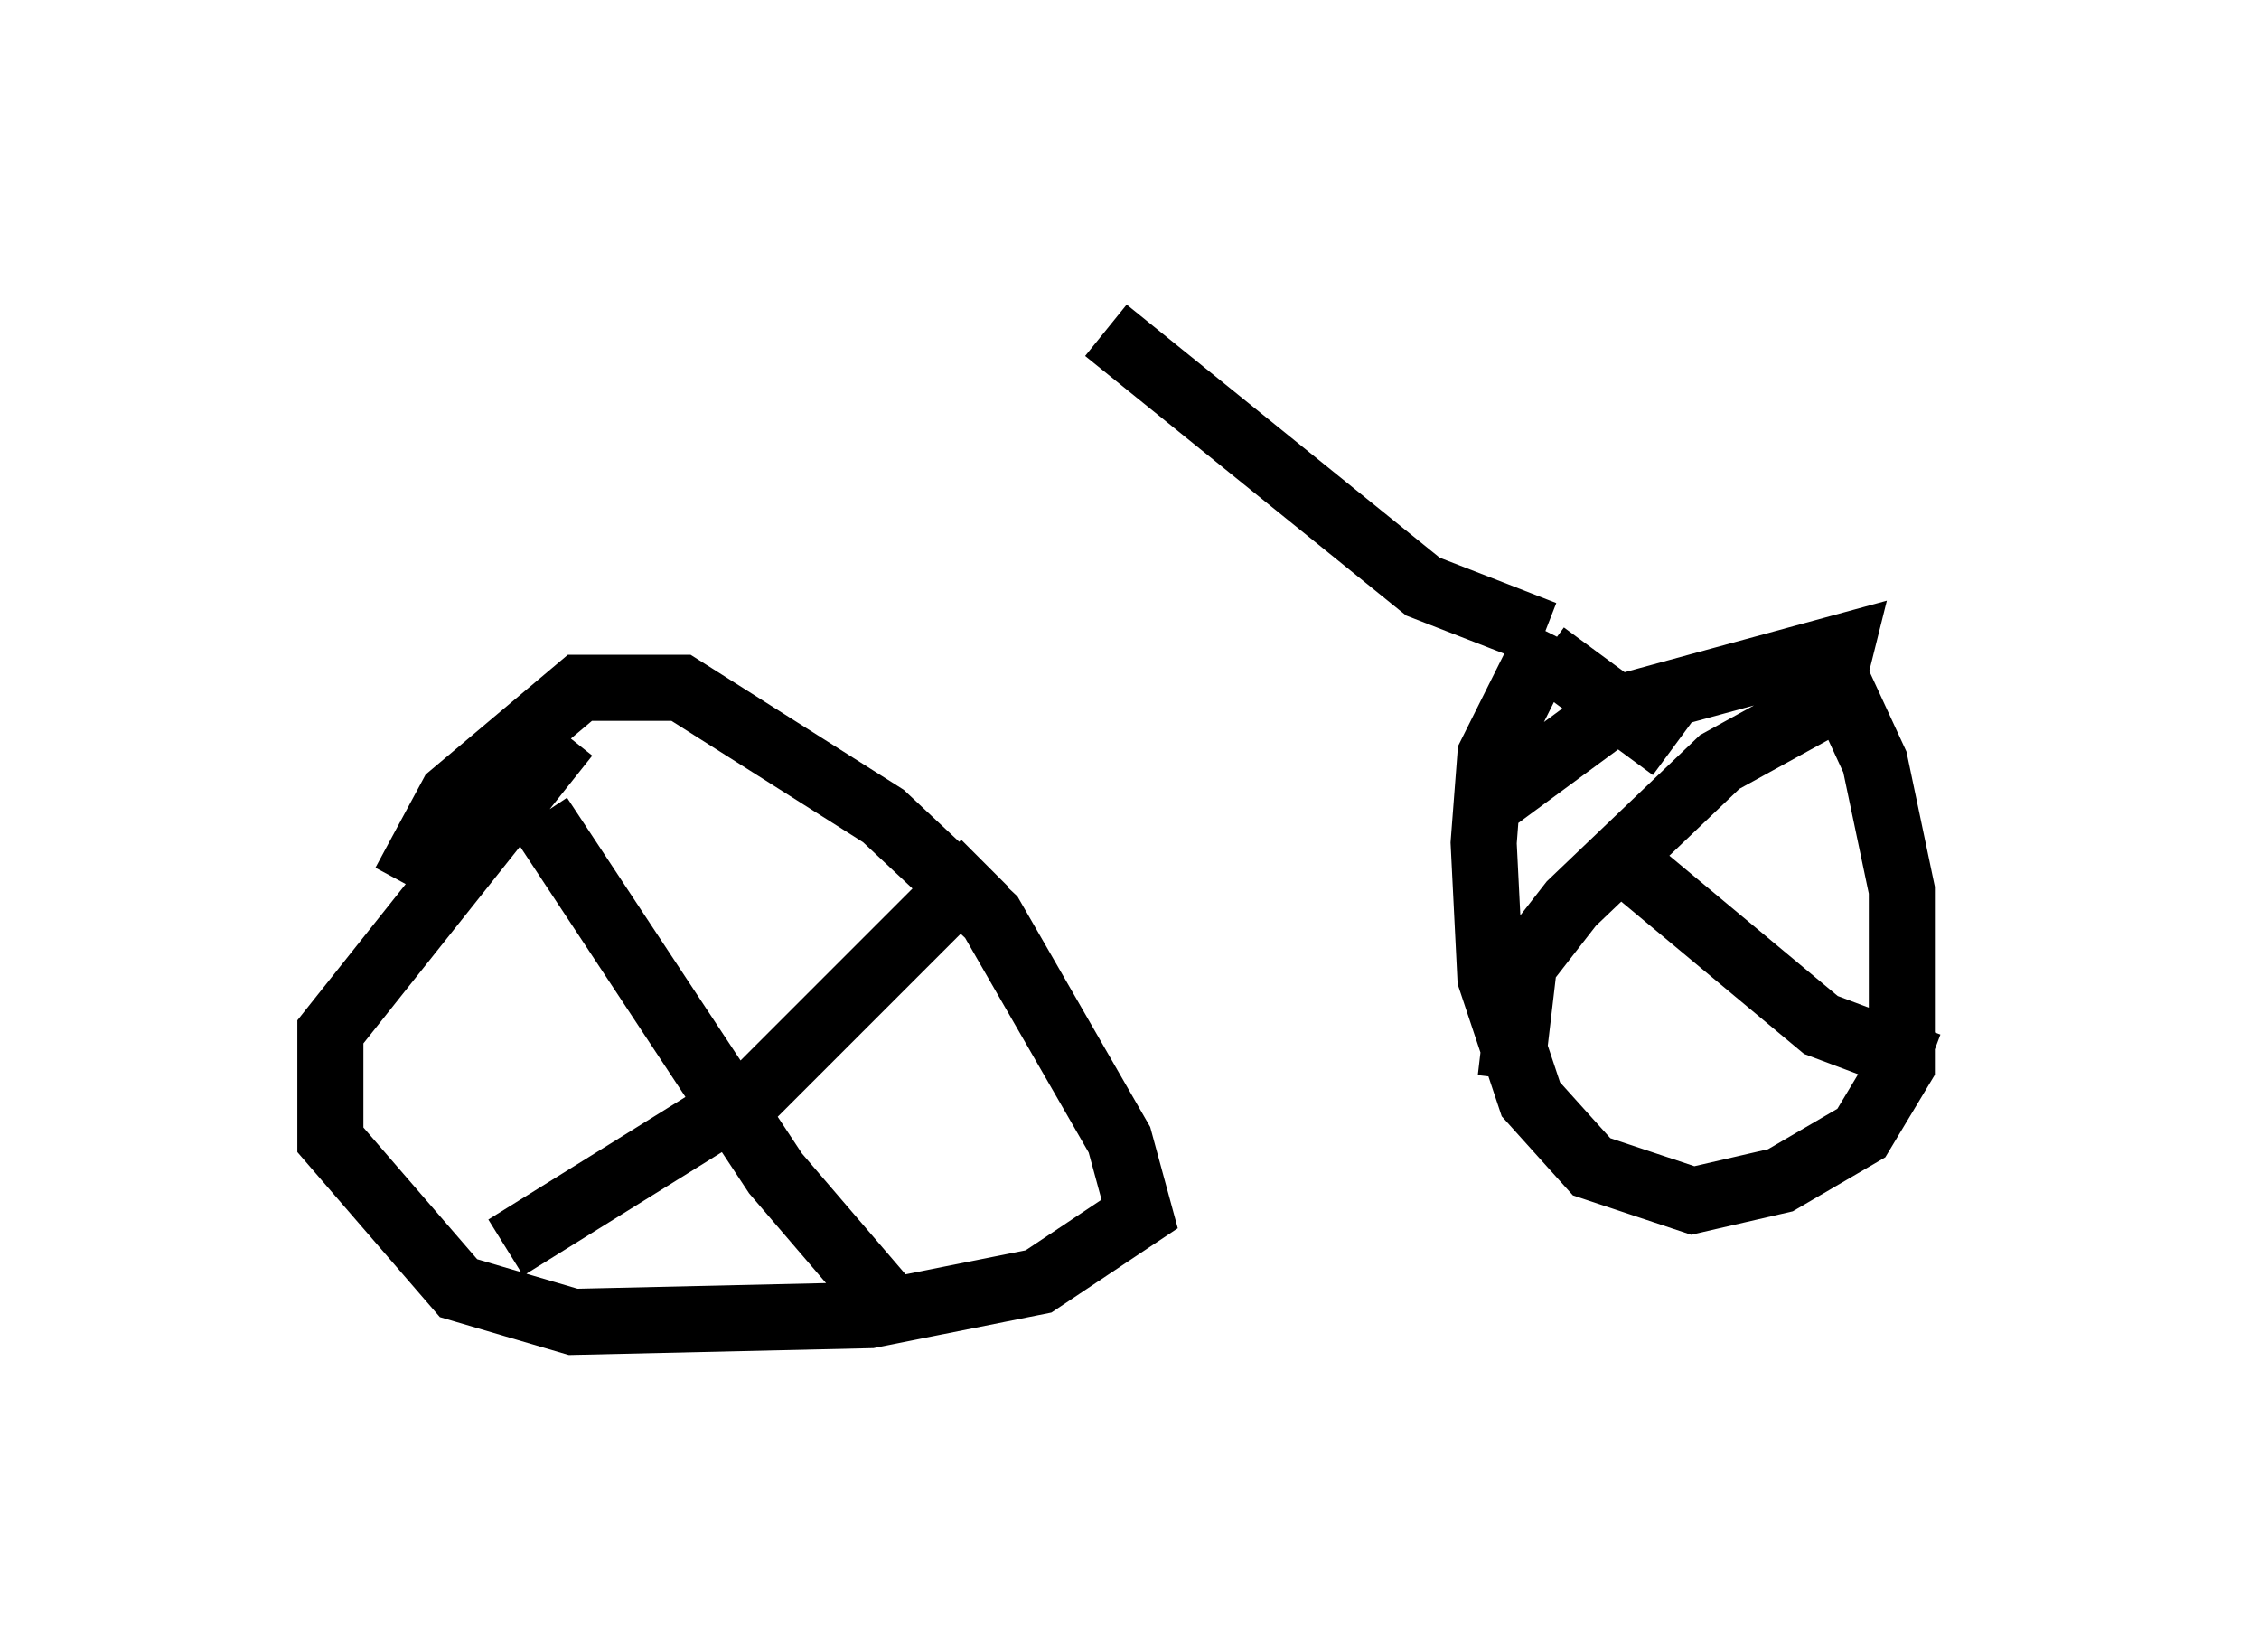 <?xml version="1.0" encoding="utf-8" ?>
<svg baseProfile="full" height="25.006" version="1.1" width="34.194" xmlns="http://www.w3.org/2000/svg" xmlns:ev="http://www.w3.org/2001/xml-events" xmlns:xlink="http://www.w3.org/1999/xlink"><defs /><rect fill="white" height="25.006" width="34.194" x="0" y="0" /><path d="M5.919, 15.208 m0.204, -1.838 l0.715, -1.327 1.94, -1.633 l1.531, 0.0 3.063, 1.94 l1.633, 1.531 1.94, 3.369 l0.306, 1.123 -1.531, 1.021 l-2.552, 0.51 -4.492, 0.102 l-1.735, -0.51 -1.94, -2.246 l0.0, -1.633 3.573, -4.492 m13.986, 1.021 l1.94, -1.429 3.369, -0.919 l-0.102, 0.408 0.613, 1.327 l0.408, 1.94 0.0, 2.654 l-0.613, 1.021 -1.225, 0.715 l-1.327, 0.306 -1.531, -0.51 l-0.919, -1.021 -0.613, -1.838 l-0.102, -2.042 0.102, -1.327 l0.919, -1.838 m-15.313, 2.756 l3.573, 5.41 1.838, 2.144 m-5.921, -1.021 l3.777, -2.348 3.471, -3.471 m9.596, -0.102 l3.063, 2.552 1.633, 0.613 m-1.123, -5.717 l-2.042, 1.123 -2.246, 2.144 l-0.715, 0.919 -0.204, 1.735 m2.45, -5.002 l-1.94, -1.429 m0.0, -0.306 l-1.838, -0.715 -4.798, -3.879 " fill="none" stroke="black" stroke-width="1" /></svg>